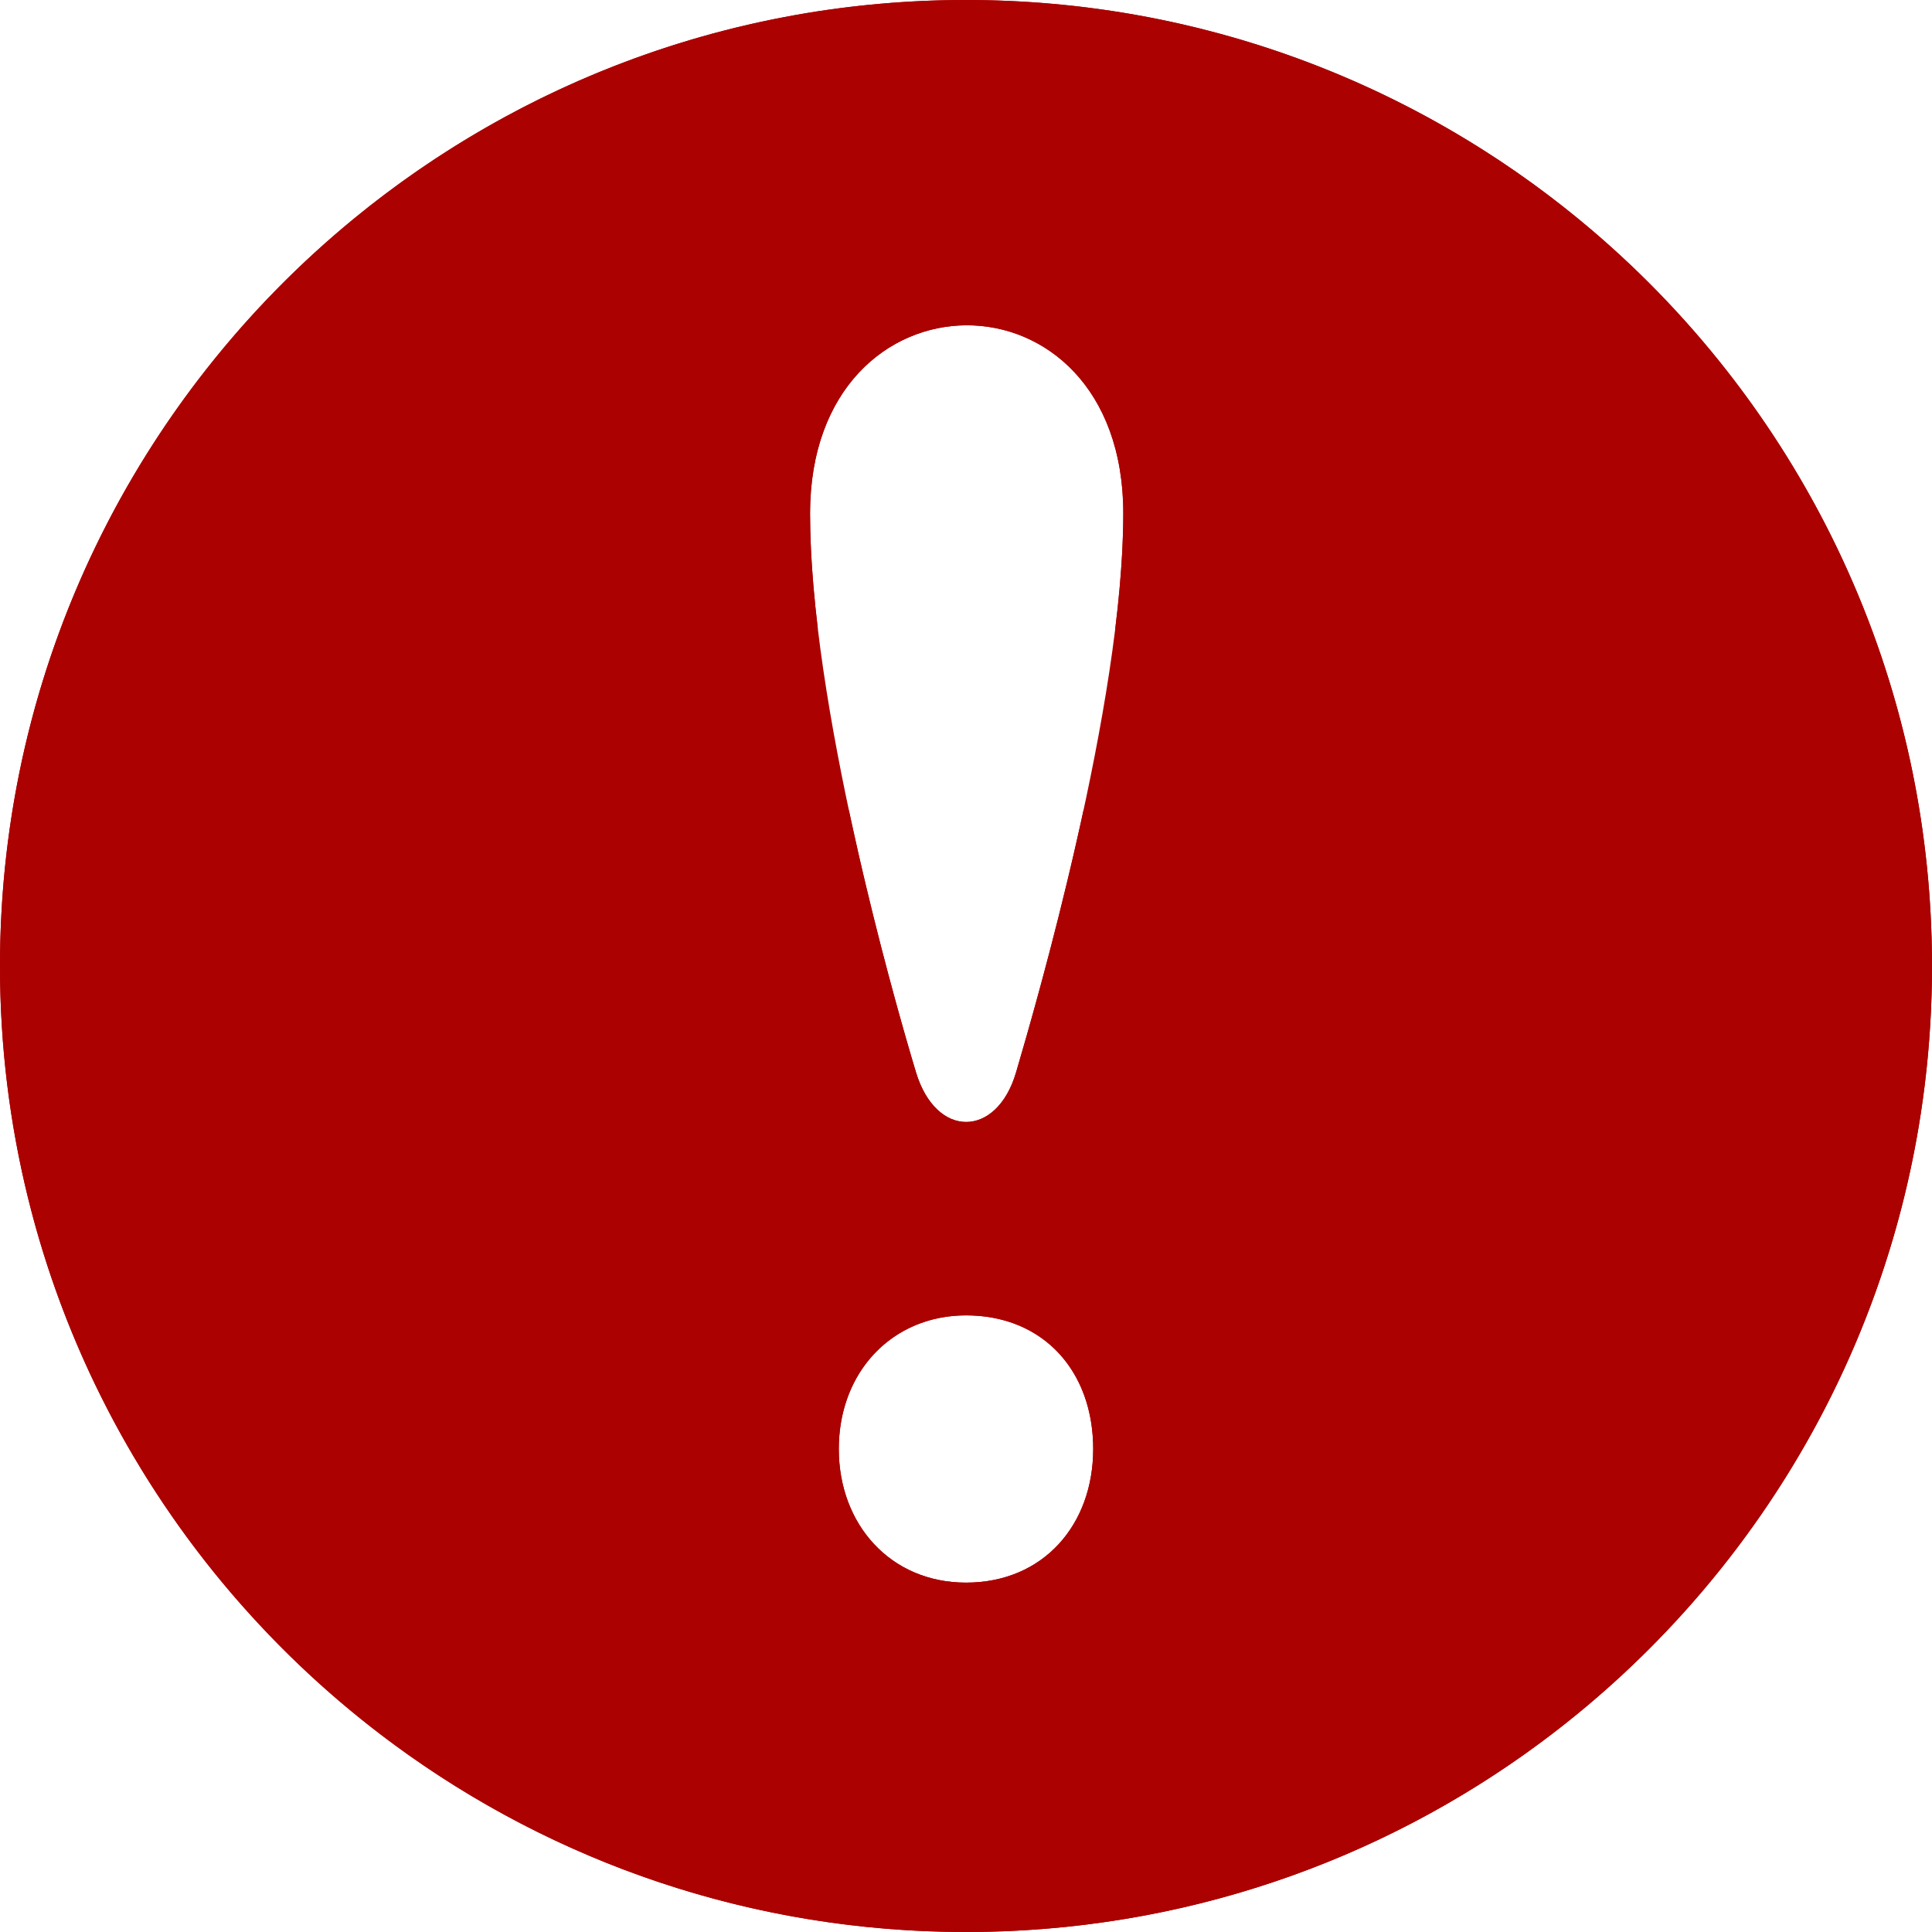 <svg width="80" height="80" viewBox="0 0 80 80" fill="none" xmlns="http://www.w3.org/2000/svg">
<path d="M40 0C17.91 0 0 17.91 0 40C0 62.09 17.91 80 40 80C62.09 80 80 62.09 80 40C80 17.91 62.09 0 40 0ZM40 65.533C36.873 65.533 34.733 63.123 34.733 60C34.733 56.787 36.963 54.467 40 54.467C43.21 54.467 45.267 56.787 45.267 60C45.267 63.127 43.21 65.533 40 65.533ZM42.073 44.403C41.277 47.12 38.767 47.167 37.93 44.403C36.967 41.217 33.543 29.12 33.543 21.263C33.543 10.897 46.513 10.847 46.513 21.263C46.51 29.167 42.903 41.577 42.073 44.403Z" fill="#AB0101"/>
<path fill-rule="evenodd" clip-rule="evenodd" d="M16.3 72.225C6.414 64.942 0 53.219 0 40C0 27.533 5.705 16.397 14.647 9.061C21.548 3.399 30.377 0 40 0C49.667 0 58.534 3.43 65.449 9.139C74.336 16.476 80 27.577 80 40C80 53.172 73.632 64.857 63.808 72.146C57.156 77.081 48.918 80 40 80C31.13 80 22.933 77.112 16.3 72.225ZM46.486 22.491C46.504 22.072 46.513 21.662 46.513 21.263C46.513 16.04 43.252 13.448 40 13.47C36.768 13.491 33.546 16.093 33.543 21.258V21.263C33.543 21.656 33.552 22.059 33.568 22.471C33.613 23.601 33.717 24.799 33.864 26.029C31.594 26.741 29.691 27.818 28.11 29.061C28.359 29.374 28.627 29.686 28.917 29.995C30.468 31.651 32.337 32.898 34.359 33.707C34.621 33.652 34.886 33.601 35.152 33.554C35.186 33.714 35.22 33.874 35.255 34.033C36.051 37.705 36.949 41.025 37.538 43.072L37.539 43.074C37.684 43.58 37.811 44.009 37.913 44.345C37.918 44.365 37.924 44.384 37.93 44.403C38.346 45.776 39.174 46.455 40 46.458C40.837 46.462 41.672 45.771 42.073 44.403C42.079 44.384 42.085 44.363 42.091 44.343C42.187 44.015 42.317 43.571 42.471 43.031L42.472 43.028C43.041 41.035 43.946 37.727 44.756 34.056C44.791 33.893 44.827 33.731 44.862 33.567C45.133 33.616 45.402 33.669 45.672 33.726C47.712 32.917 49.593 31.663 51.149 29.999C51.43 29.698 51.692 29.395 51.935 29.09C50.356 27.84 48.453 26.753 46.181 26.035C46.332 24.807 46.439 23.615 46.486 22.491ZM44.969 57.998C44.291 55.867 42.493 54.467 40 54.467C37.639 54.467 35.766 55.869 35.049 58.003C34.844 58.614 34.733 59.285 34.733 60C34.733 63.123 36.873 65.533 40 65.533C43.21 65.533 45.267 63.127 45.267 60C45.267 59.283 45.164 58.61 44.969 57.998Z" fill="#AB0101"/>
</svg>
